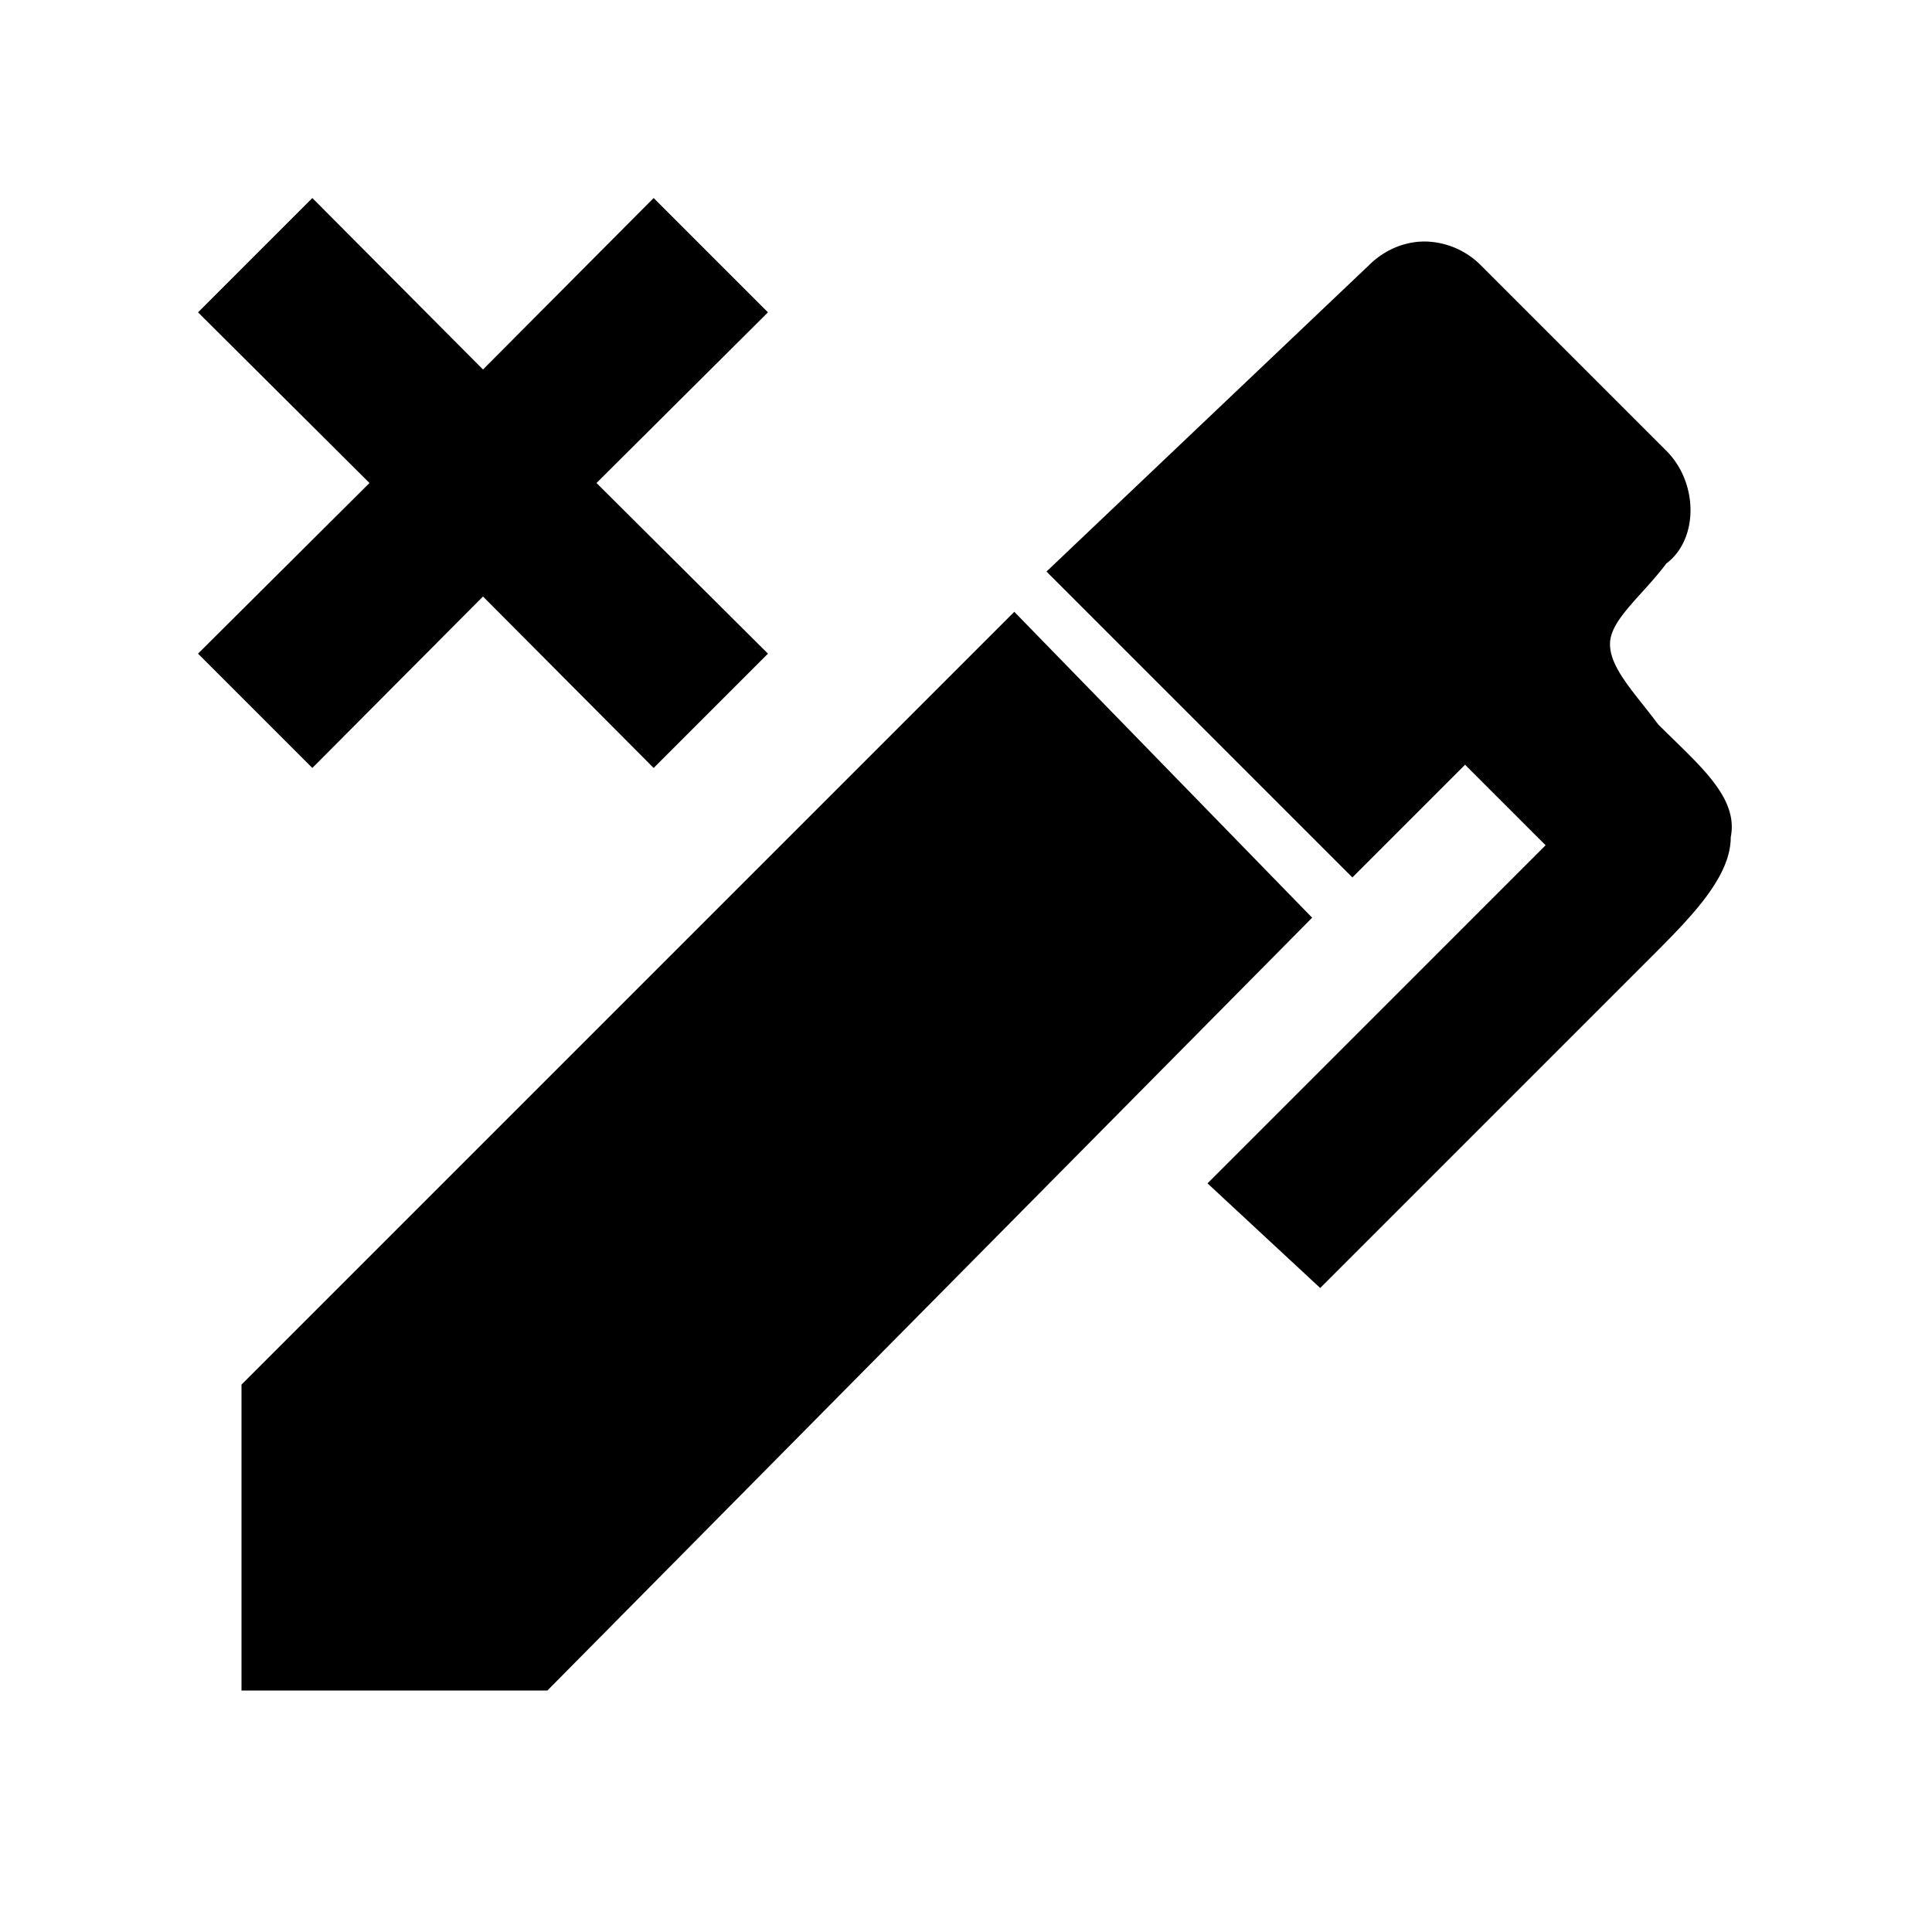 <svg xmlns="http://www.w3.org/2000/svg" viewBox="0 0 24 24"><path d="M3.88 2.46 2.46 3.88 4.59 6 2.46 8.12l1.42 1.42L6 7.41l2.12 2.13 1.42-1.42L7.41 6l2.13-2.12-1.42-1.42L6 4.59zM17.7 3c-.25 0-.5.1-.7.3l-4 3.8 3.8 3.8 1.4-1.4 1 1-4.2 4.2 1.4 1.3 4.1-4.1c.5-.5 1-1 1-1.5.1-.5-.4-.9-.9-1.4-.3-.4-.6-.7-.6-1s.4-.6.7-1c.4-.3.4-1 0-1.4l-2.3-2.3a1 1 0 0 0-.7-.3zm-5.1 4.6L3 17.2V21h3.8l9.5-9.6z"/></svg>
